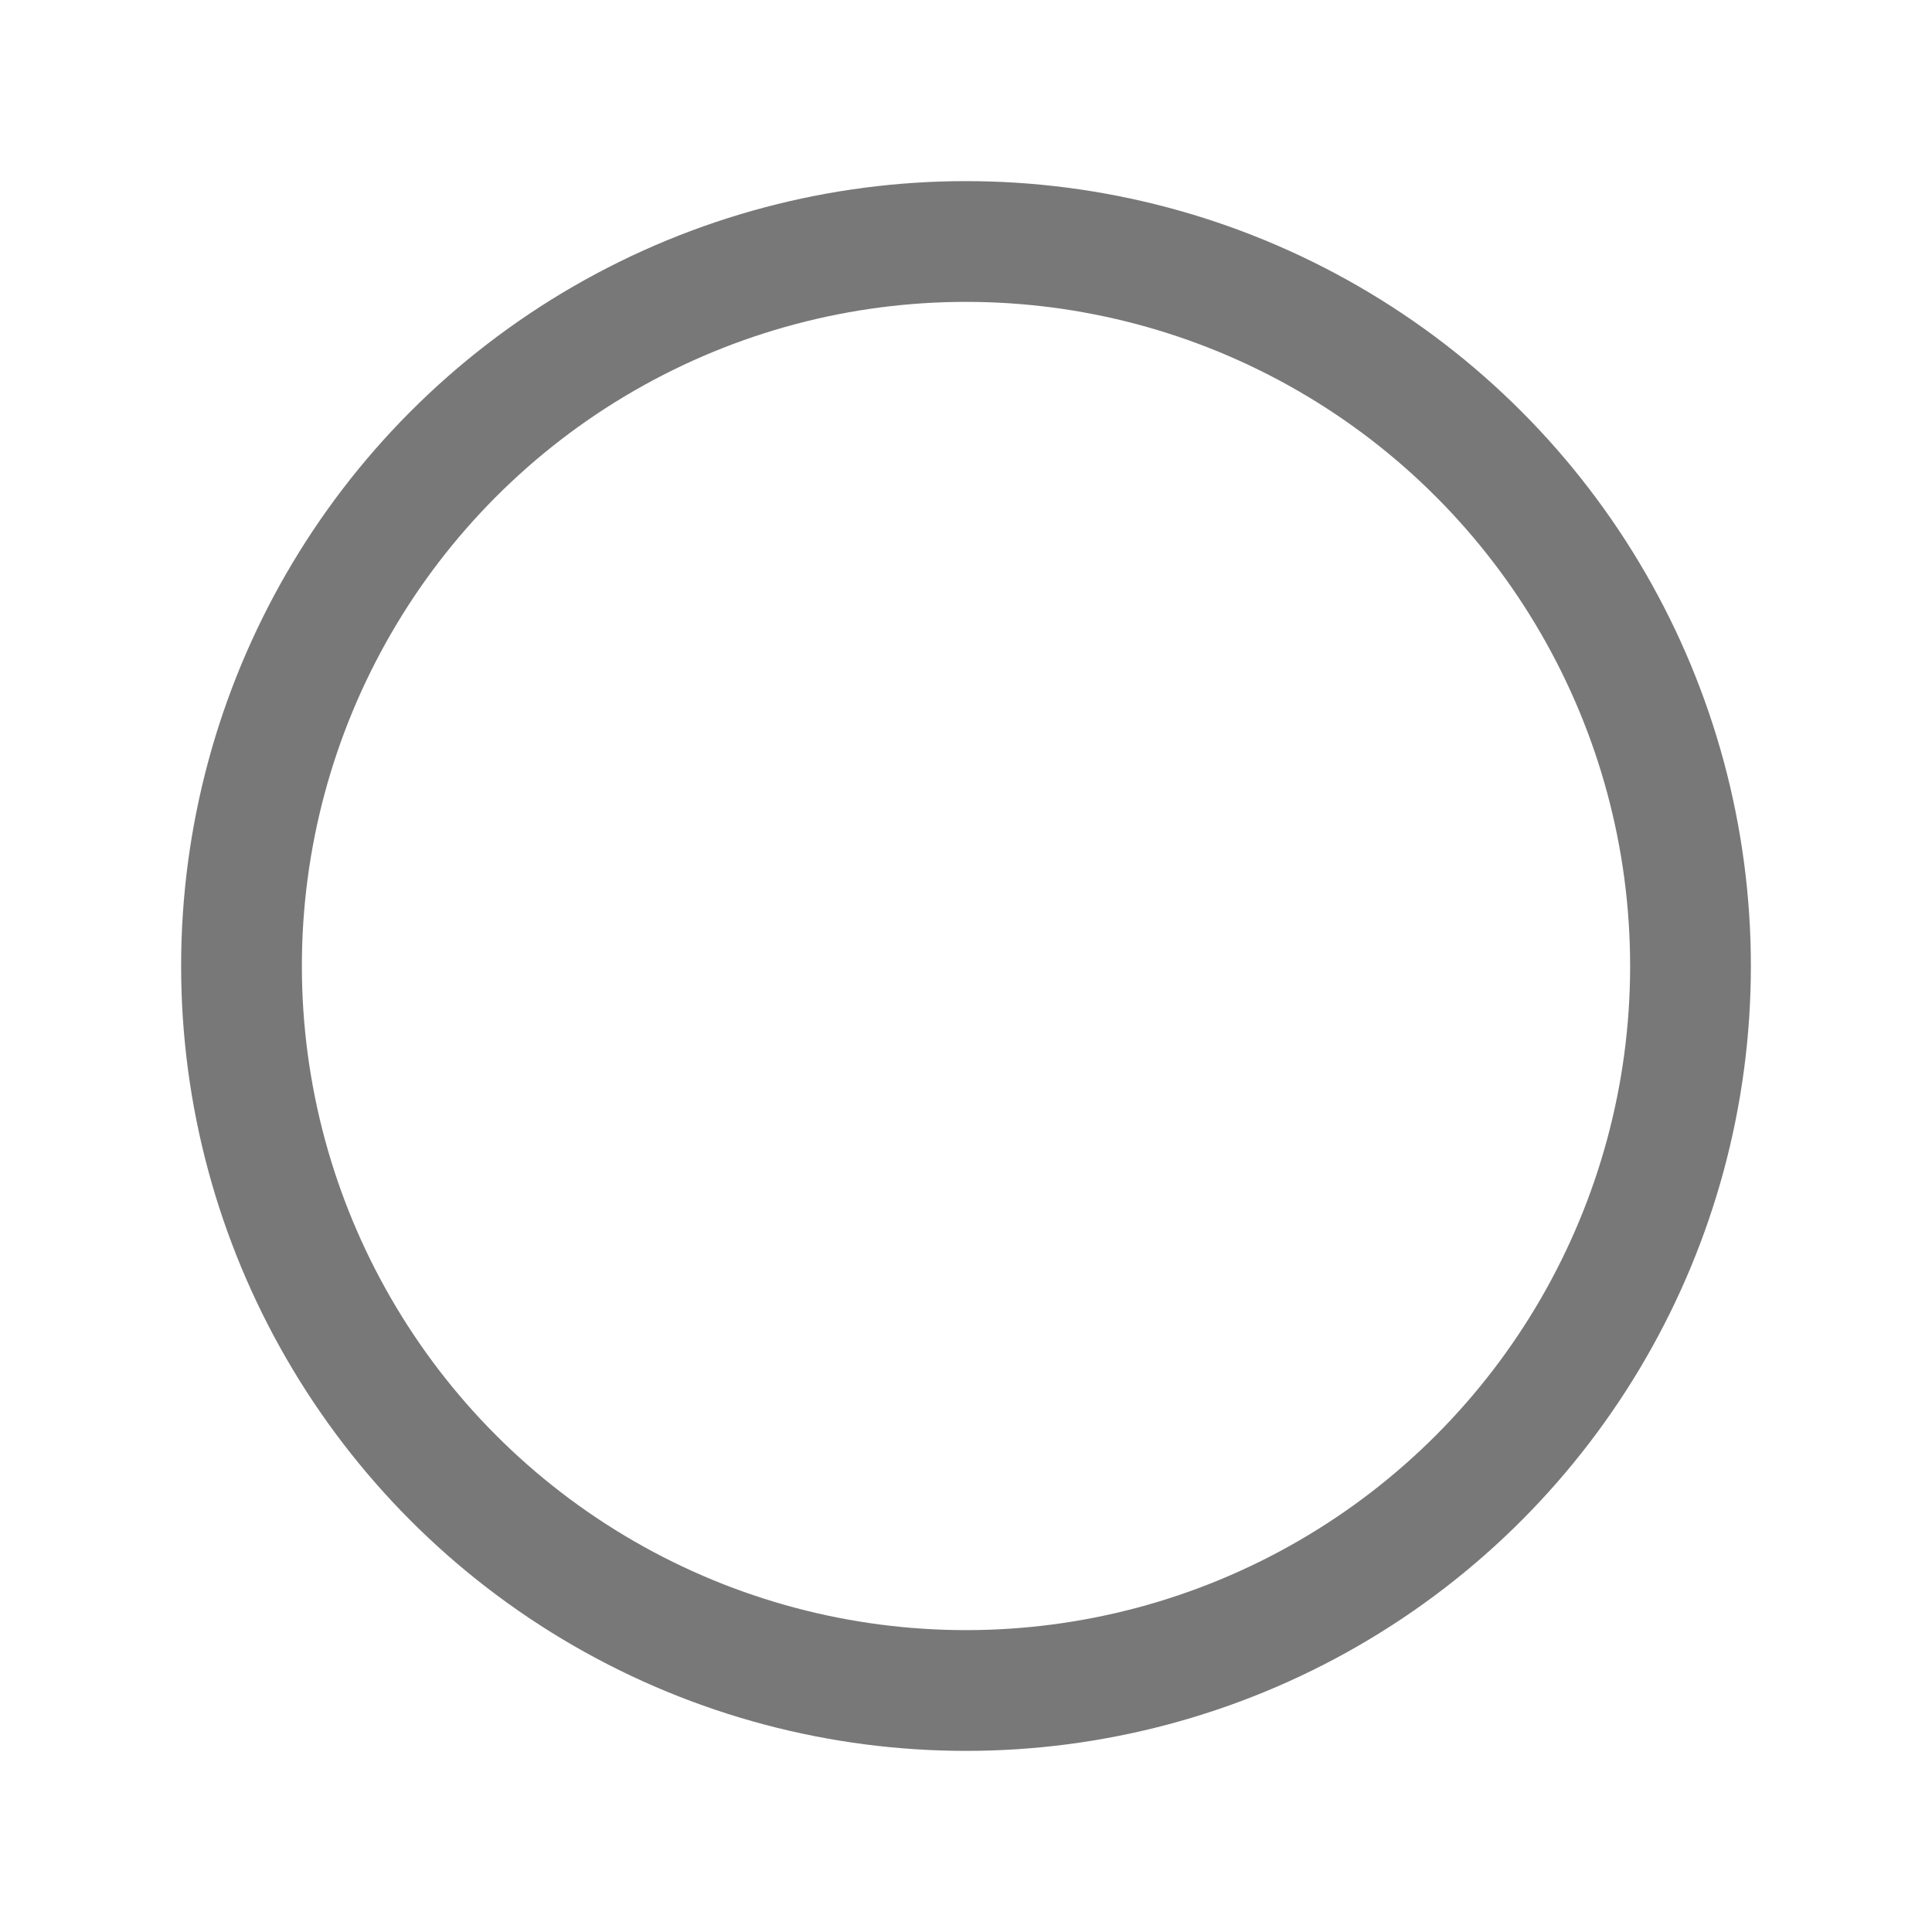 <svg xmlns="http://www.w3.org/2000/svg" version="1.1" baseProfile="full" 
width="18" height="18" viewBox="0 0 512 512"
>
  <circle cx="256" cy="256" r="192" fill="none" stroke="#787878" stroke-linecap="round" stroke-linejoin="round" stroke-width="32" />
</svg>
